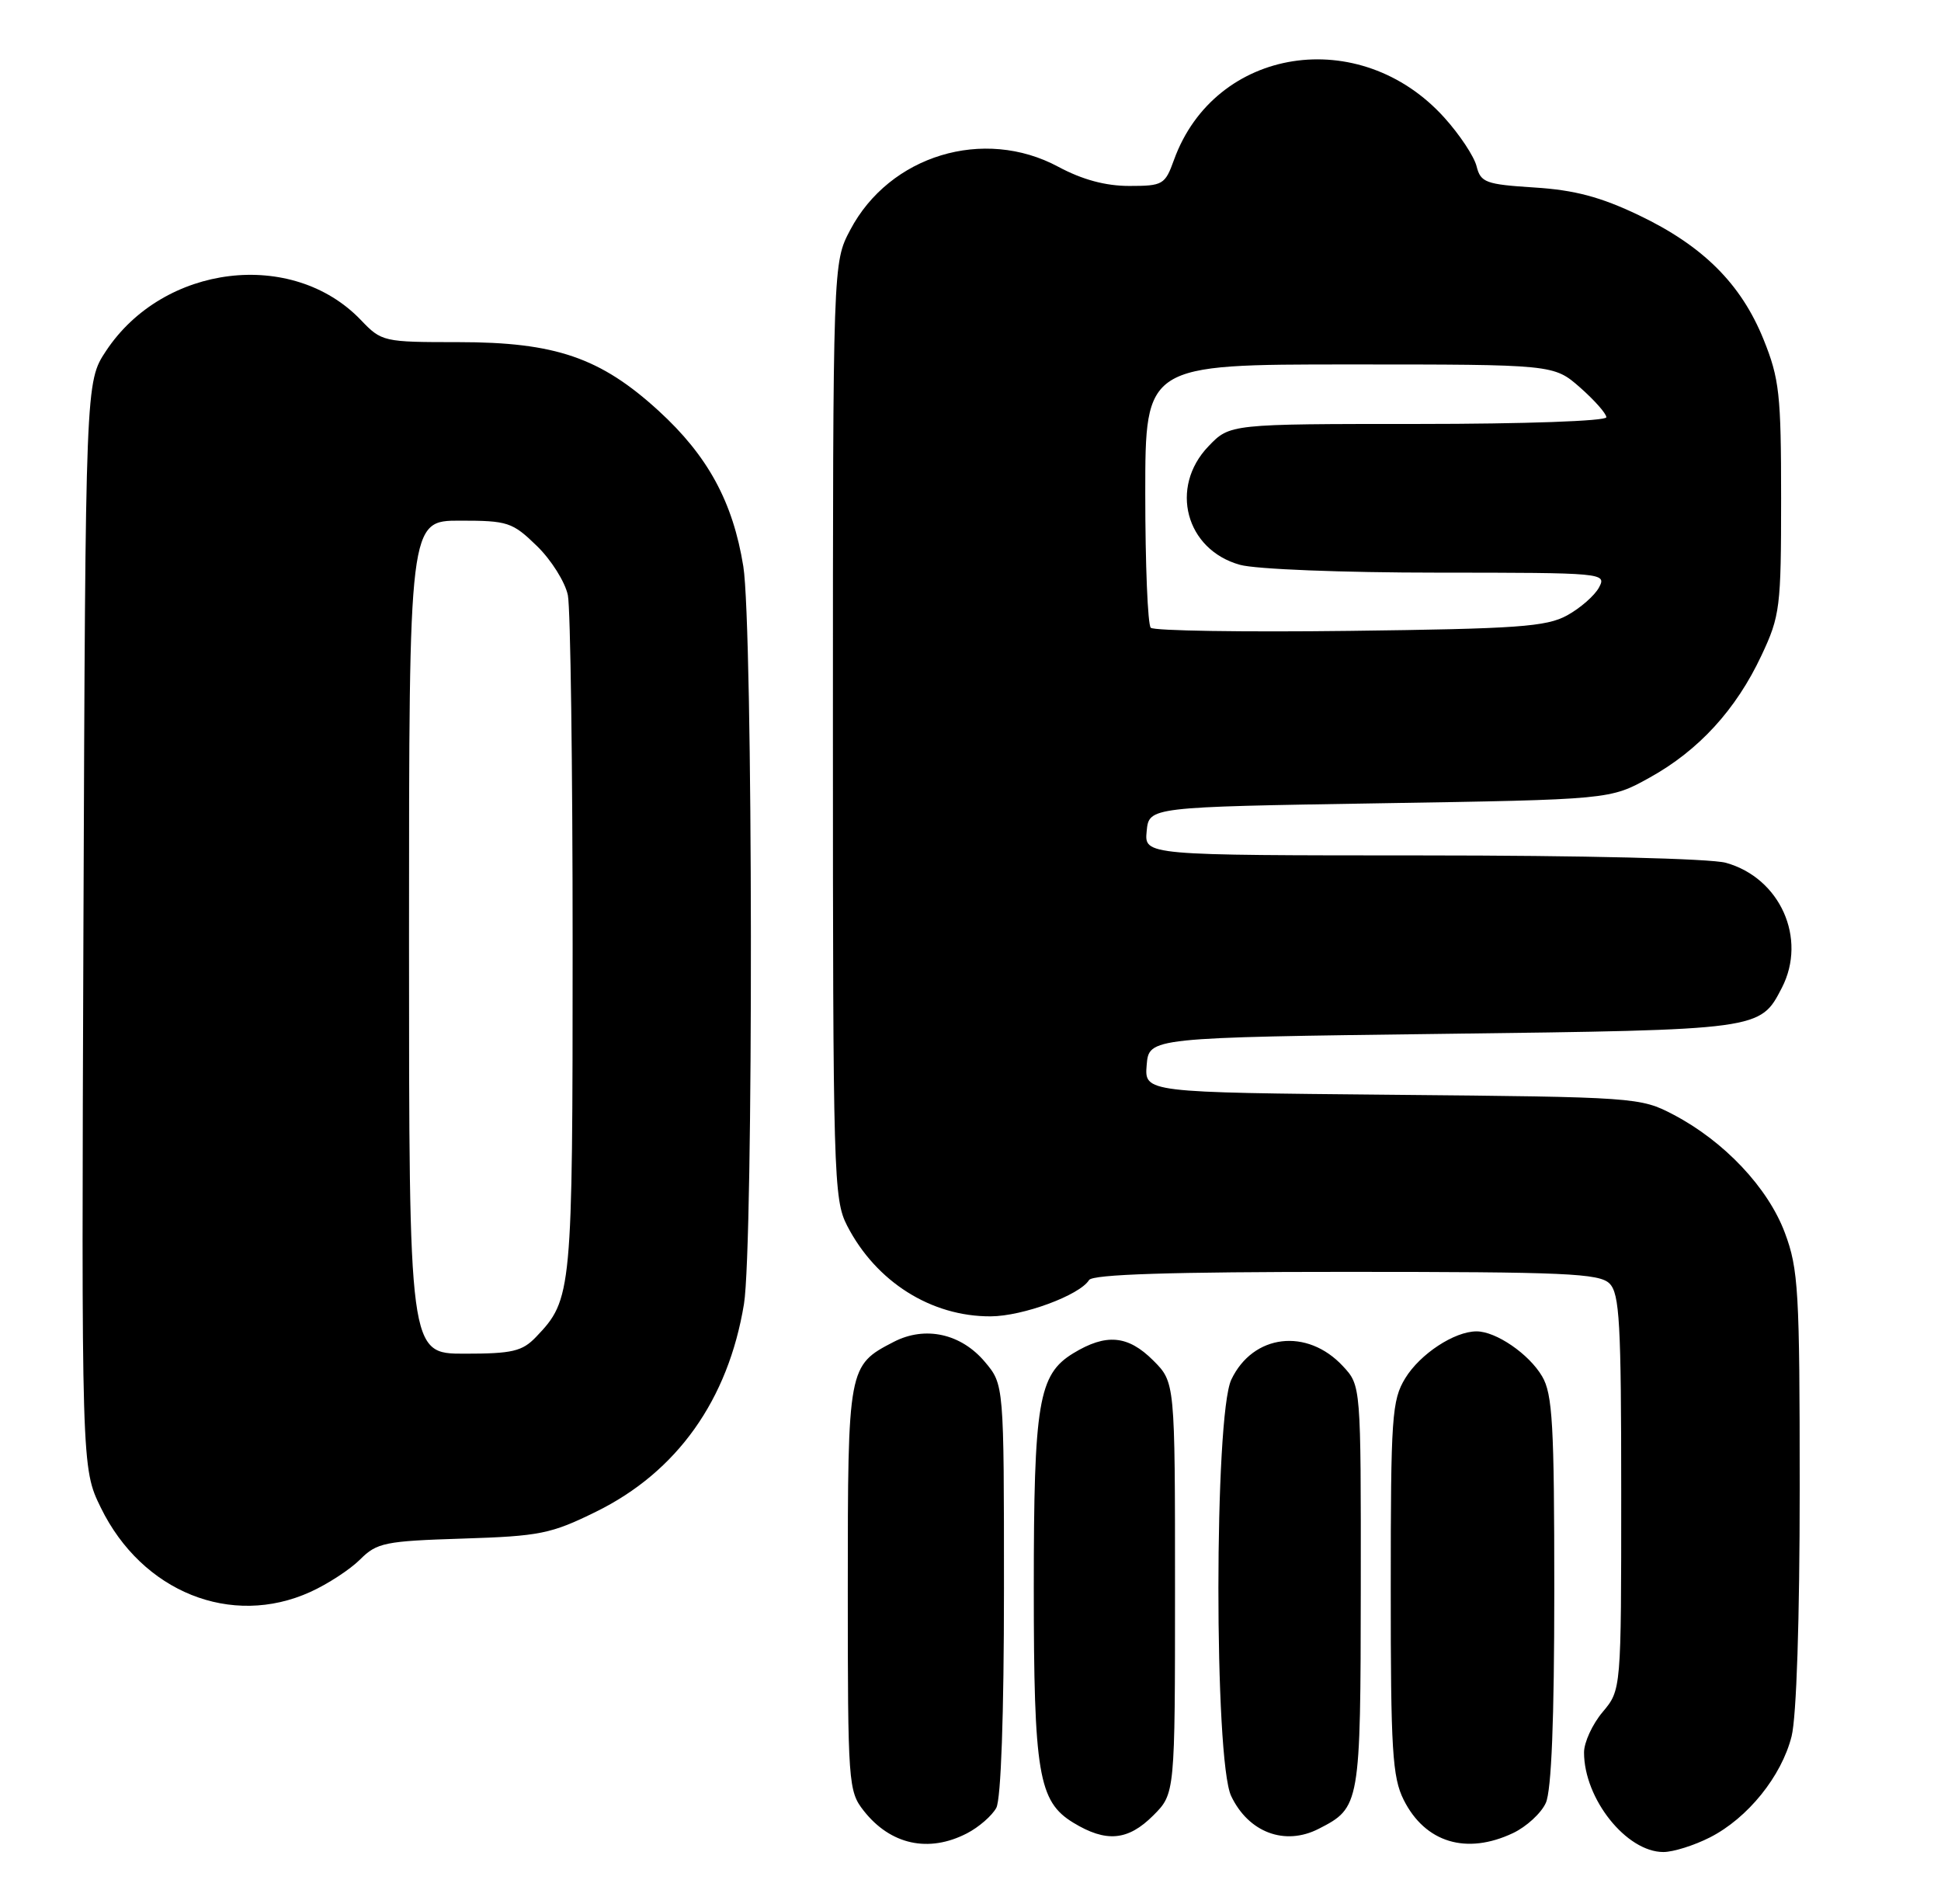 <?xml version="1.0" encoding="UTF-8" standalone="no"?>
<!DOCTYPE svg PUBLIC "-//W3C//DTD SVG 1.1//EN" "http://www.w3.org/Graphics/SVG/1.1/DTD/svg11.dtd" >
<svg xmlns="http://www.w3.org/2000/svg" xmlns:xlink="http://www.w3.org/1999/xlink" version="1.1" viewBox="0 0 261 256">
 <g >
 <path fill="currentColor"
d=" M 229.94 247.03 C 235.02 244.44 239.56 238.81 240.91 233.44 C 241.57 230.81 242.00 217.70 242.00 200.09 C 242.00 173.57 241.83 170.62 240.01 165.76 C 237.74 159.68 231.84 153.43 225.00 149.85 C 220.58 147.54 219.93 147.49 187.19 147.19 C 153.89 146.88 153.89 146.88 154.19 143.19 C 154.50 139.50 154.50 139.50 194.00 139.00 C 236.81 138.46 236.67 138.48 239.60 132.81 C 243.02 126.18 239.37 118.03 232.07 116.00 C 230.00 115.43 212.80 115.01 191.19 115.01 C 153.87 115.00 153.87 115.00 154.19 111.75 C 154.50 108.50 154.50 108.50 185.50 108.00 C 216.50 107.50 216.50 107.50 221.80 104.56 C 228.42 100.90 233.45 95.40 236.86 88.12 C 239.36 82.81 239.50 81.66 239.50 67.00 C 239.50 53.02 239.27 50.92 237.14 45.64 C 234.12 38.16 228.99 33.05 220.36 28.93 C 215.23 26.48 211.73 25.55 206.34 25.21 C 199.77 24.79 199.10 24.54 198.55 22.35 C 198.22 21.03 196.27 18.09 194.22 15.82 C 182.88 3.24 163.37 6.28 157.86 21.50 C 156.66 24.83 156.37 25.00 151.85 25.00 C 148.66 25.00 145.54 24.16 142.30 22.42 C 132.29 17.04 119.62 20.88 114.33 30.91 C 112.00 35.31 112.00 35.31 112.00 98.20 C 112.00 158.11 112.09 161.25 113.91 164.79 C 117.79 172.33 125.21 177.02 133.22 176.98 C 137.54 176.96 145.18 174.14 146.44 172.10 C 146.91 171.33 157.36 171.00 180.99 171.00 C 210.44 171.00 215.06 171.20 216.43 172.57 C 217.78 173.92 218.00 177.89 218.00 200.68 C 218.00 227.21 218.00 227.21 215.50 230.18 C 214.12 231.82 213.00 234.26 213.00 235.61 C 213.00 241.85 218.70 249.00 223.67 249.00 C 225.00 249.00 227.82 248.11 229.94 247.03 Z  M 130.02 246.49 C 131.63 245.66 133.40 244.11 133.97 243.06 C 134.60 241.87 135.00 230.58 135.00 213.64 C 135.00 186.15 135.00 186.15 132.44 183.11 C 129.23 179.29 124.40 178.23 120.18 180.41 C 114.04 183.58 114.00 183.78 114.00 213.59 C 114.00 239.80 114.07 240.82 116.14 243.45 C 119.74 248.03 124.87 249.15 130.02 246.49 Z  M 203.46 246.45 C 205.25 245.60 207.24 243.78 207.86 242.40 C 208.62 240.74 209.00 231.21 209.00 213.86 C 209.00 191.54 208.77 187.41 207.36 185.04 C 205.59 182.03 201.16 179.00 198.55 179.00 C 195.57 179.00 190.95 182.04 188.96 185.30 C 187.16 188.25 187.01 190.47 187.01 213.50 C 187.00 235.31 187.23 238.95 188.75 241.99 C 191.64 247.74 197.19 249.42 203.46 246.45 Z  M 155.08 244.08 C 158.00 241.15 158.00 241.15 158.00 213.50 C 158.00 185.85 158.00 185.85 155.08 182.92 C 151.67 179.51 148.74 179.25 144.31 181.95 C 139.64 184.80 139.01 188.57 139.01 213.50 C 139.01 238.43 139.64 242.20 144.31 245.05 C 148.74 247.75 151.67 247.49 155.08 244.08 Z  M 177.32 245.88 C 182.90 243.03 182.95 242.70 182.98 213.40 C 183.00 186.29 183.00 186.29 180.59 183.69 C 175.77 178.49 168.48 179.36 165.57 185.49 C 163.27 190.35 163.25 236.62 165.55 241.47 C 167.88 246.37 172.77 248.21 177.32 245.88 Z  M 41.74 214.03 C 44.08 212.97 47.09 211.00 48.43 209.66 C 50.68 207.41 51.77 207.19 62.21 206.86 C 72.60 206.53 74.09 206.23 80.16 203.24 C 91.04 197.89 97.92 188.22 100.04 175.32 C 101.33 167.41 101.26 84.20 99.95 76.14 C 98.55 67.47 95.17 61.27 88.56 55.23 C 80.74 48.08 74.67 46.00 61.65 46.00 C 51.55 46.00 51.32 45.95 48.52 43.02 C 39.31 33.41 21.98 35.52 14.26 47.18 C 11.50 51.35 11.50 51.35 11.22 124.36 C 10.95 197.38 10.95 197.38 13.56 202.71 C 19.10 214.04 31.11 218.86 41.74 214.03 Z  M 154.74 84.40 C 154.33 84.00 154.00 75.87 154.00 66.33 C 154.00 49.00 154.00 49.00 181.47 49.00 C 208.93 49.00 208.93 49.00 212.47 52.10 C 214.41 53.81 216.00 55.61 216.00 56.10 C 216.00 56.61 204.95 57.00 190.69 57.00 C 165.37 57.00 165.37 57.00 162.49 60.01 C 157.20 65.53 159.44 73.92 166.74 75.94 C 168.84 76.53 180.54 76.99 193.29 76.99 C 215.72 77.00 216.05 77.03 215.01 78.99 C 214.42 80.08 212.49 81.77 210.72 82.74 C 207.93 84.27 204.04 84.54 181.49 84.82 C 167.18 85.00 155.14 84.81 154.74 84.40 Z  M 55.00 126.00 C 55.00 70.00 55.00 70.00 61.85 70.00 C 68.28 70.00 68.90 70.20 72.20 73.41 C 74.13 75.28 76.00 78.27 76.36 80.03 C 76.71 81.80 77.00 103.01 77.00 127.16 C 77.00 173.89 76.92 174.69 72.08 179.75 C 70.22 181.69 68.89 182.00 62.46 182.00 C 55.00 182.00 55.00 182.00 55.00 126.00 Z "/>
</g>
</svg>